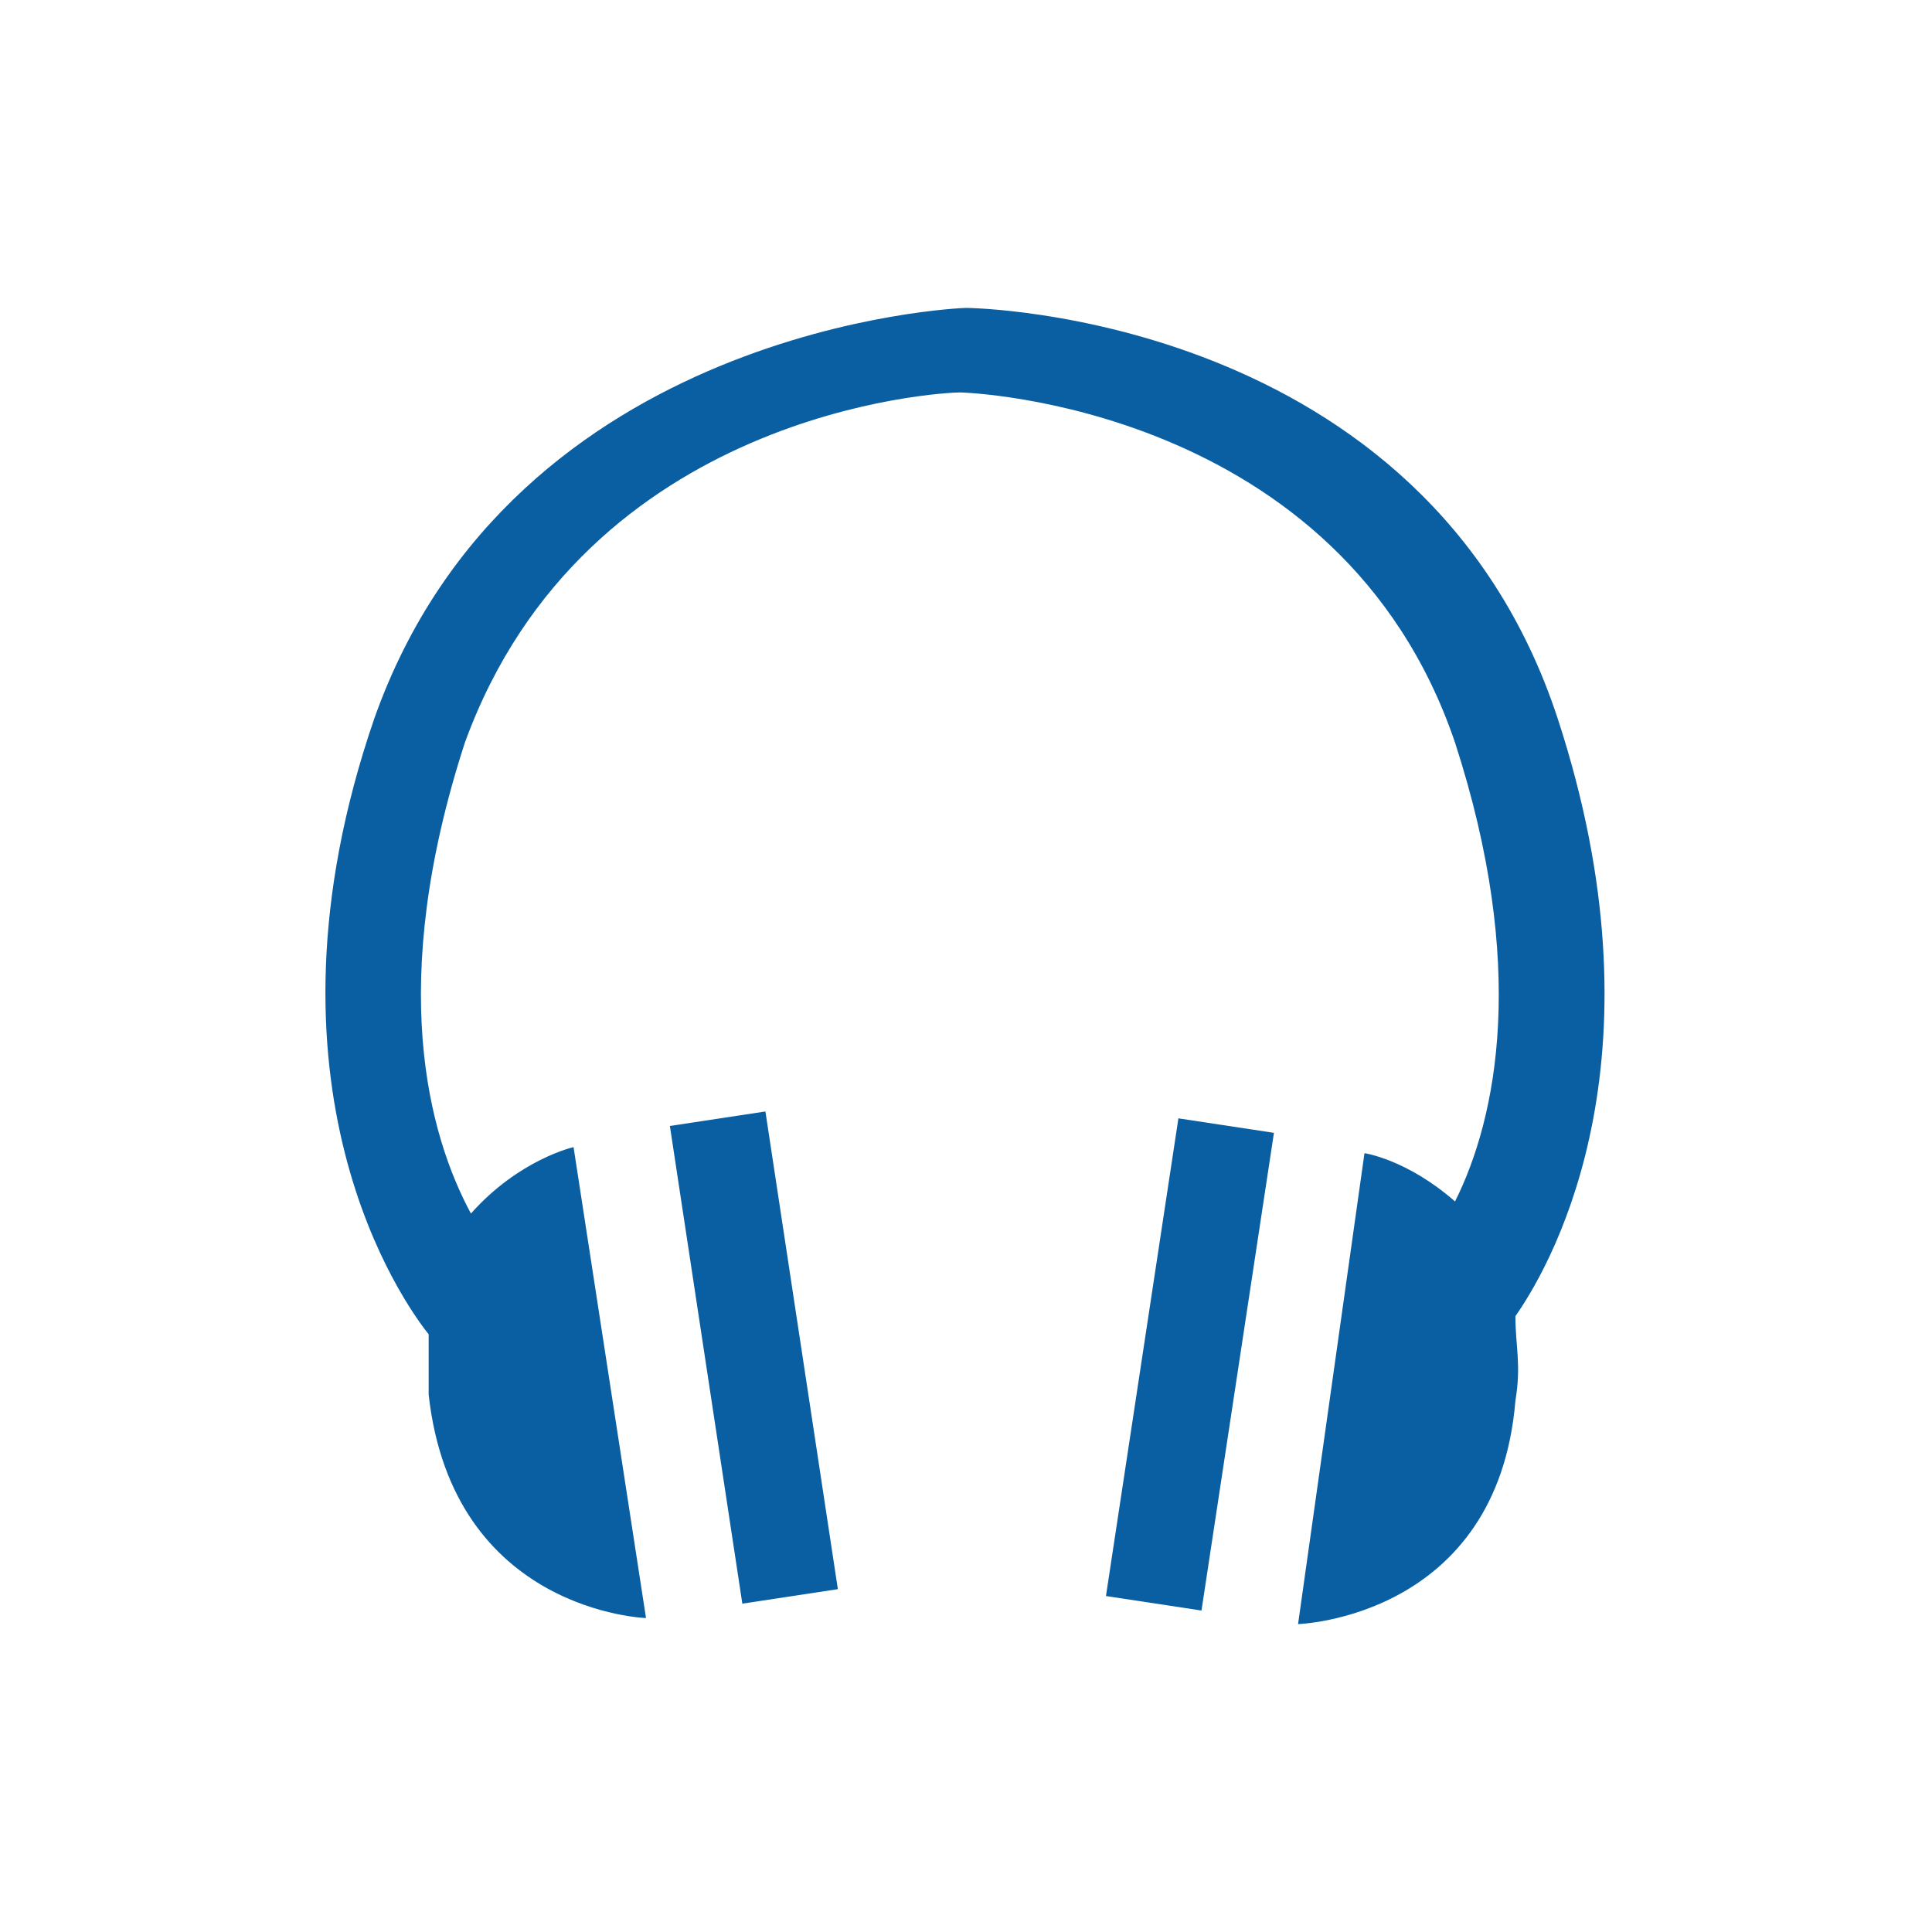 <svg xmlns="http://www.w3.org/2000/svg" xmlns:xlink="http://www.w3.org/1999/xlink" version="1.0" x="0px" y="0px" viewBox="-1 -1 32 32" style="enable-background:new -1 -1 32 32;" xml:space="preserve"><g><path style="fill:#0A5FA3;" d="M24.8 10.9c-2.2-6.7-9.7-6.8-9.8-6.8c-0.1 0-7.5 0.3-9.8 6.8C3.1 17 5.7 20.6 6.1 21.1 c0 0.4 0 0.8 0 1c0.4 3.6 3.6 3.7 3.6 3.7L8.5 18c0 0-0.9 0.2-1.7 1.1c-0.7-1.3-1.4-3.8-0.1-7.8c2-5.5 7.9-5.8 8.2-5.8 c0.1 0 6.3 0.2 8.2 5.8c1.2 3.7 0.7 6.2 0 7.6c-0.8-0.7-1.5-0.8-1.5-0.8l-1.1 7.8c0 0 3.3-0.1 3.6-3.7c0.1-0.6 0-0.9 0-1.4 C24.8 19.8 26.6 16.4 24.8 10.9z"/><rect x="7.5" y="20.7" transform="matrix(0.15 0.989 -0.989 0.15 31.025 6.887)" style="fill:#0A5FA3;" width="8" height="1.6"/><rect x="17.9" y="17.6" transform="matrix(0.989 0.15 -0.15 0.989 3.455 -2.568)" style="fill:#0A5FA3;" width="1.6" height="8"/></g></svg>